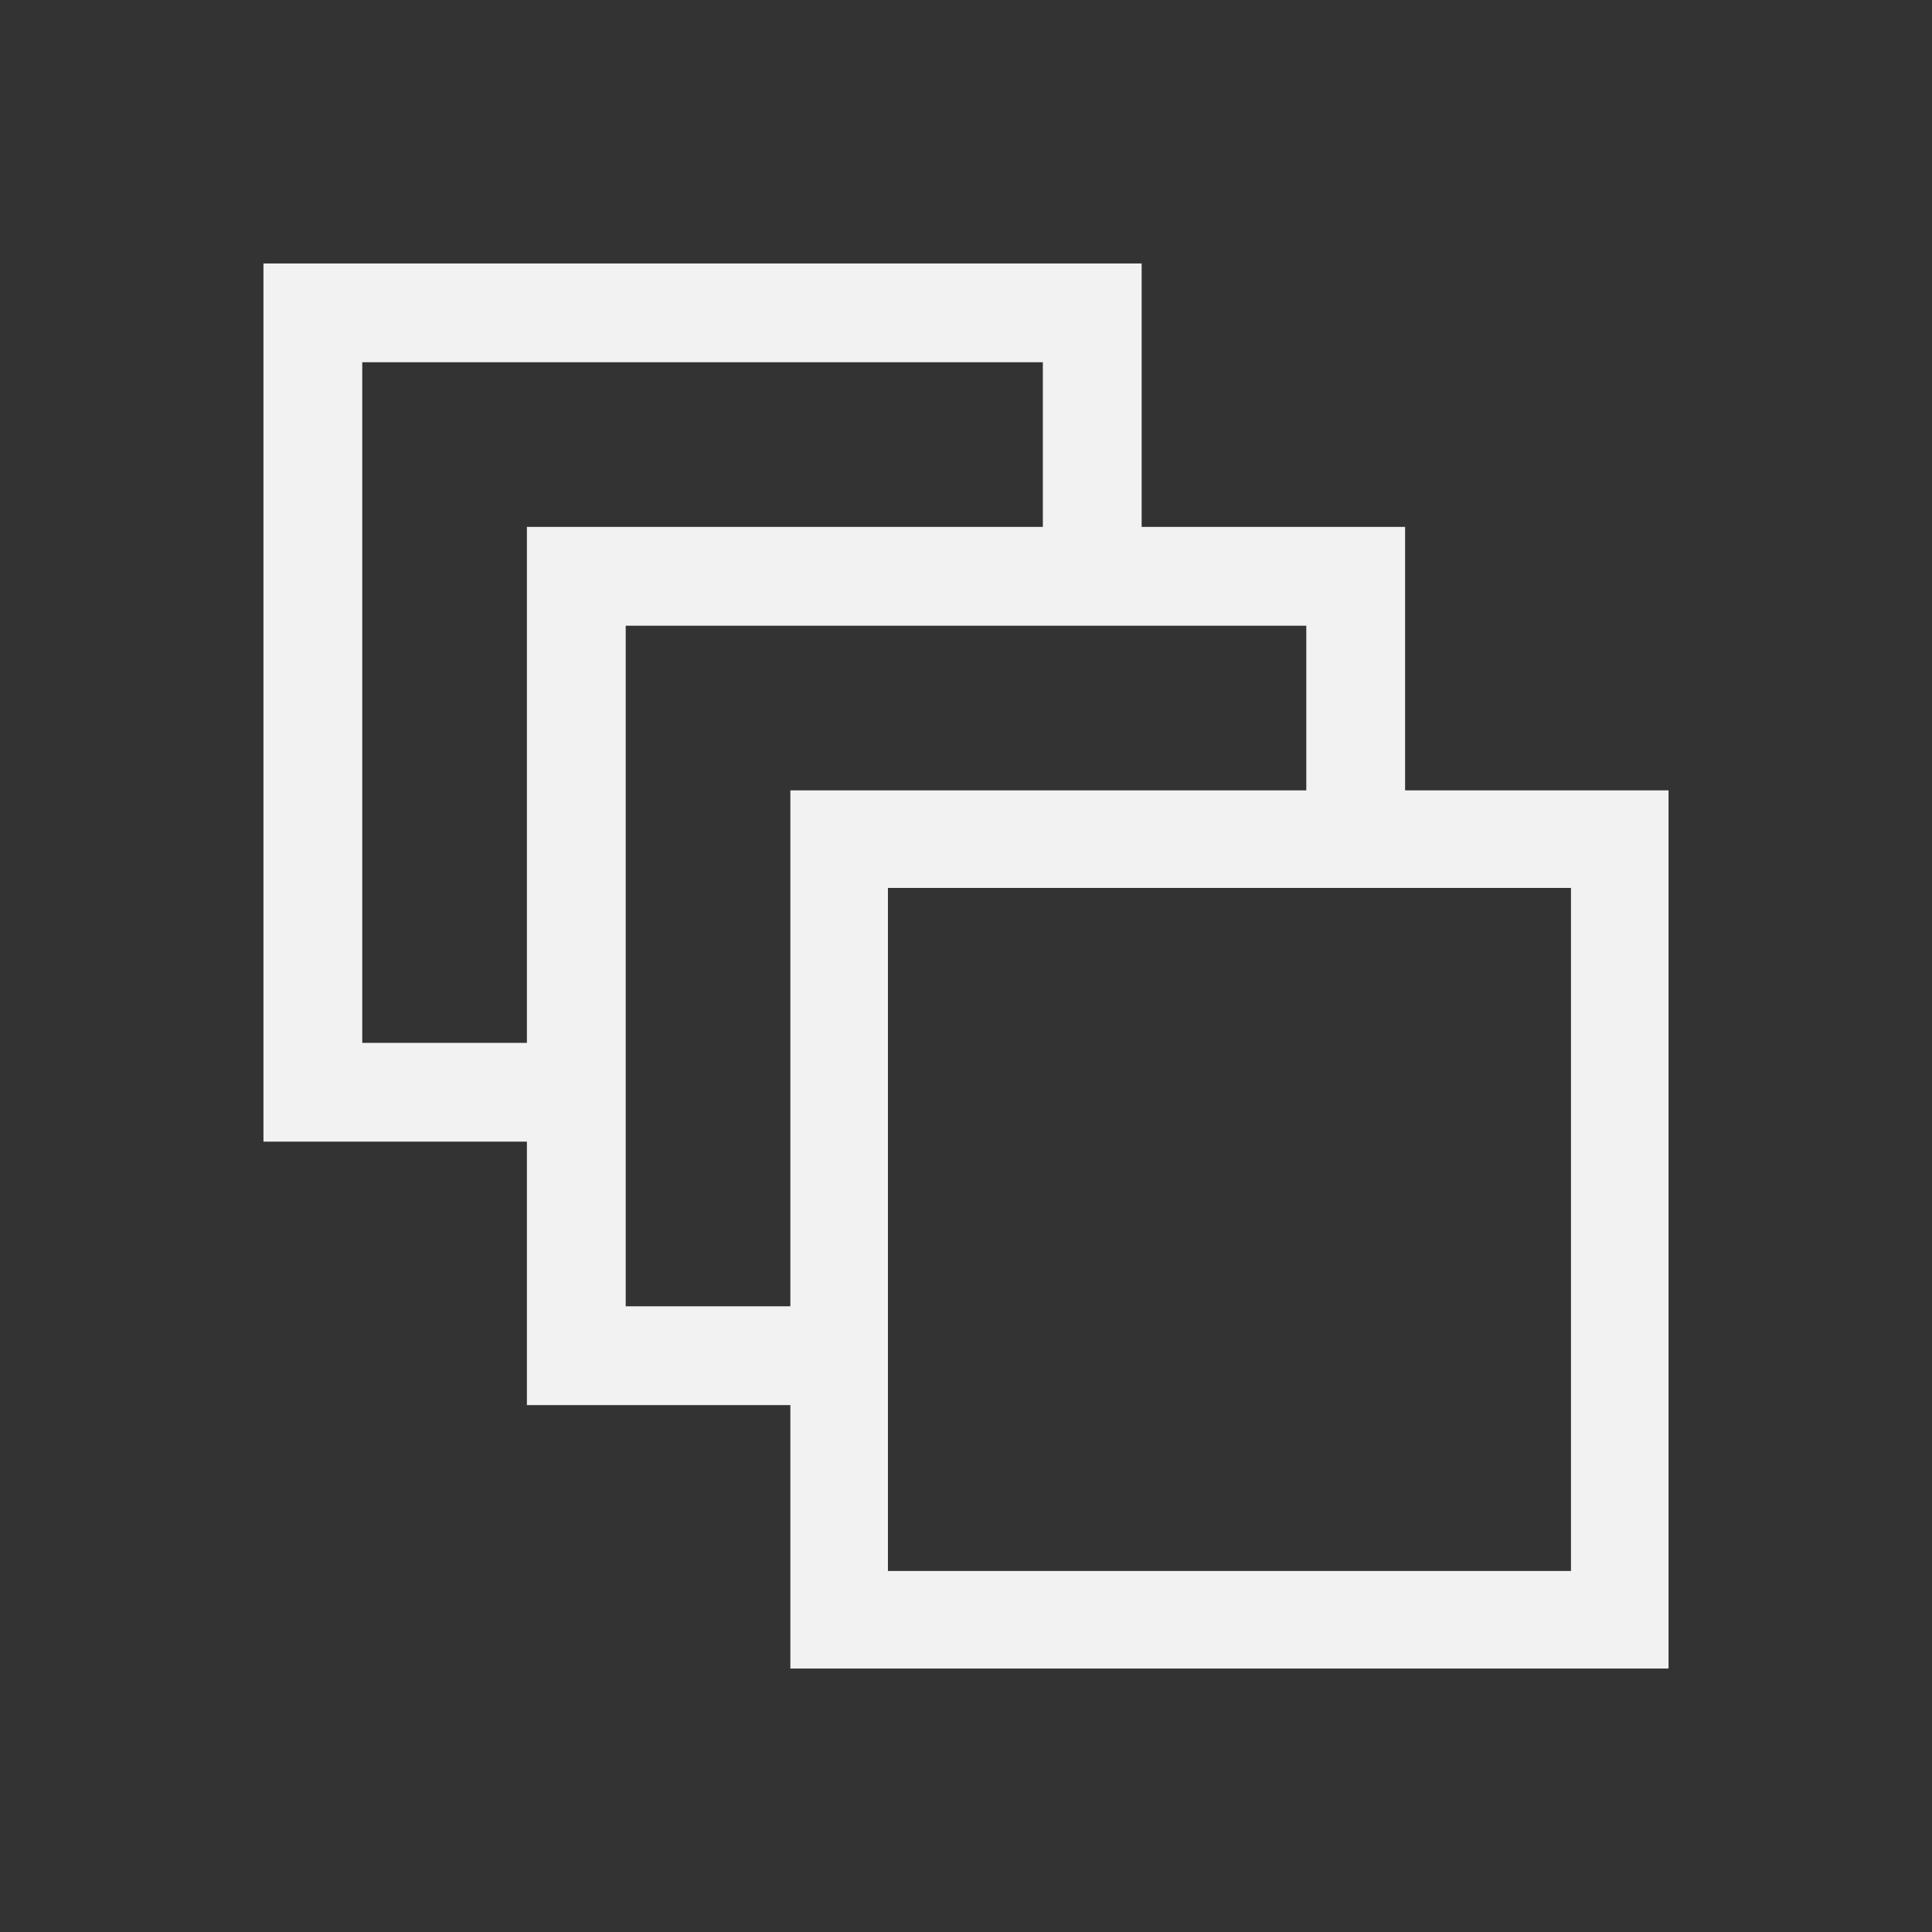 <?xml version="1.0" encoding="UTF-8" standalone="no"?>
<!-- Created with Inkscape (http://www.inkscape.org/) -->
<svg id="svg18109" xmlns:rdf="http://www.w3.org/1999/02/22-rdf-syntax-ns#" xmlns="http://www.w3.org/2000/svg" height="22" width="22" version="1.1" xmlns:cc="http://creativecommons.org/ns#" xmlns:dc="http://purl.org/dc/elements/1.1/">
 <rect width="100%" height="100%" fill="#333333" stroke="none"/>
 <g id="layer1" transform="translate(0 -1030.4)">
  <path id="rect4109" style="fill:#f2f2f2" d="m3 3v10h4v-1.125h-2.875v-7.75h7.75v2.875h1.125v-4h-2.219-3.344-1.094-1.125-2.219z" transform="translate(0 1030.4)"/>
  <path id="rect4109-6" style="fill:#f2f2f2" d="m6 6v10h4v-1.125h-2.875v-7.75h7.75v2.875h1.125v-4h-2.219-3.343-1.094-1.125-2.219z" transform="translate(0 1030.4)"/>
  <path id="rect4109-8" style="fill:#f2f2f2" d="m19 1039.4v10h-10v-10h2.222 1.111 1.111 3.333zm-1.111 1.111h-7.778v7.778h7.778z"/>
 </g>
</svg>
